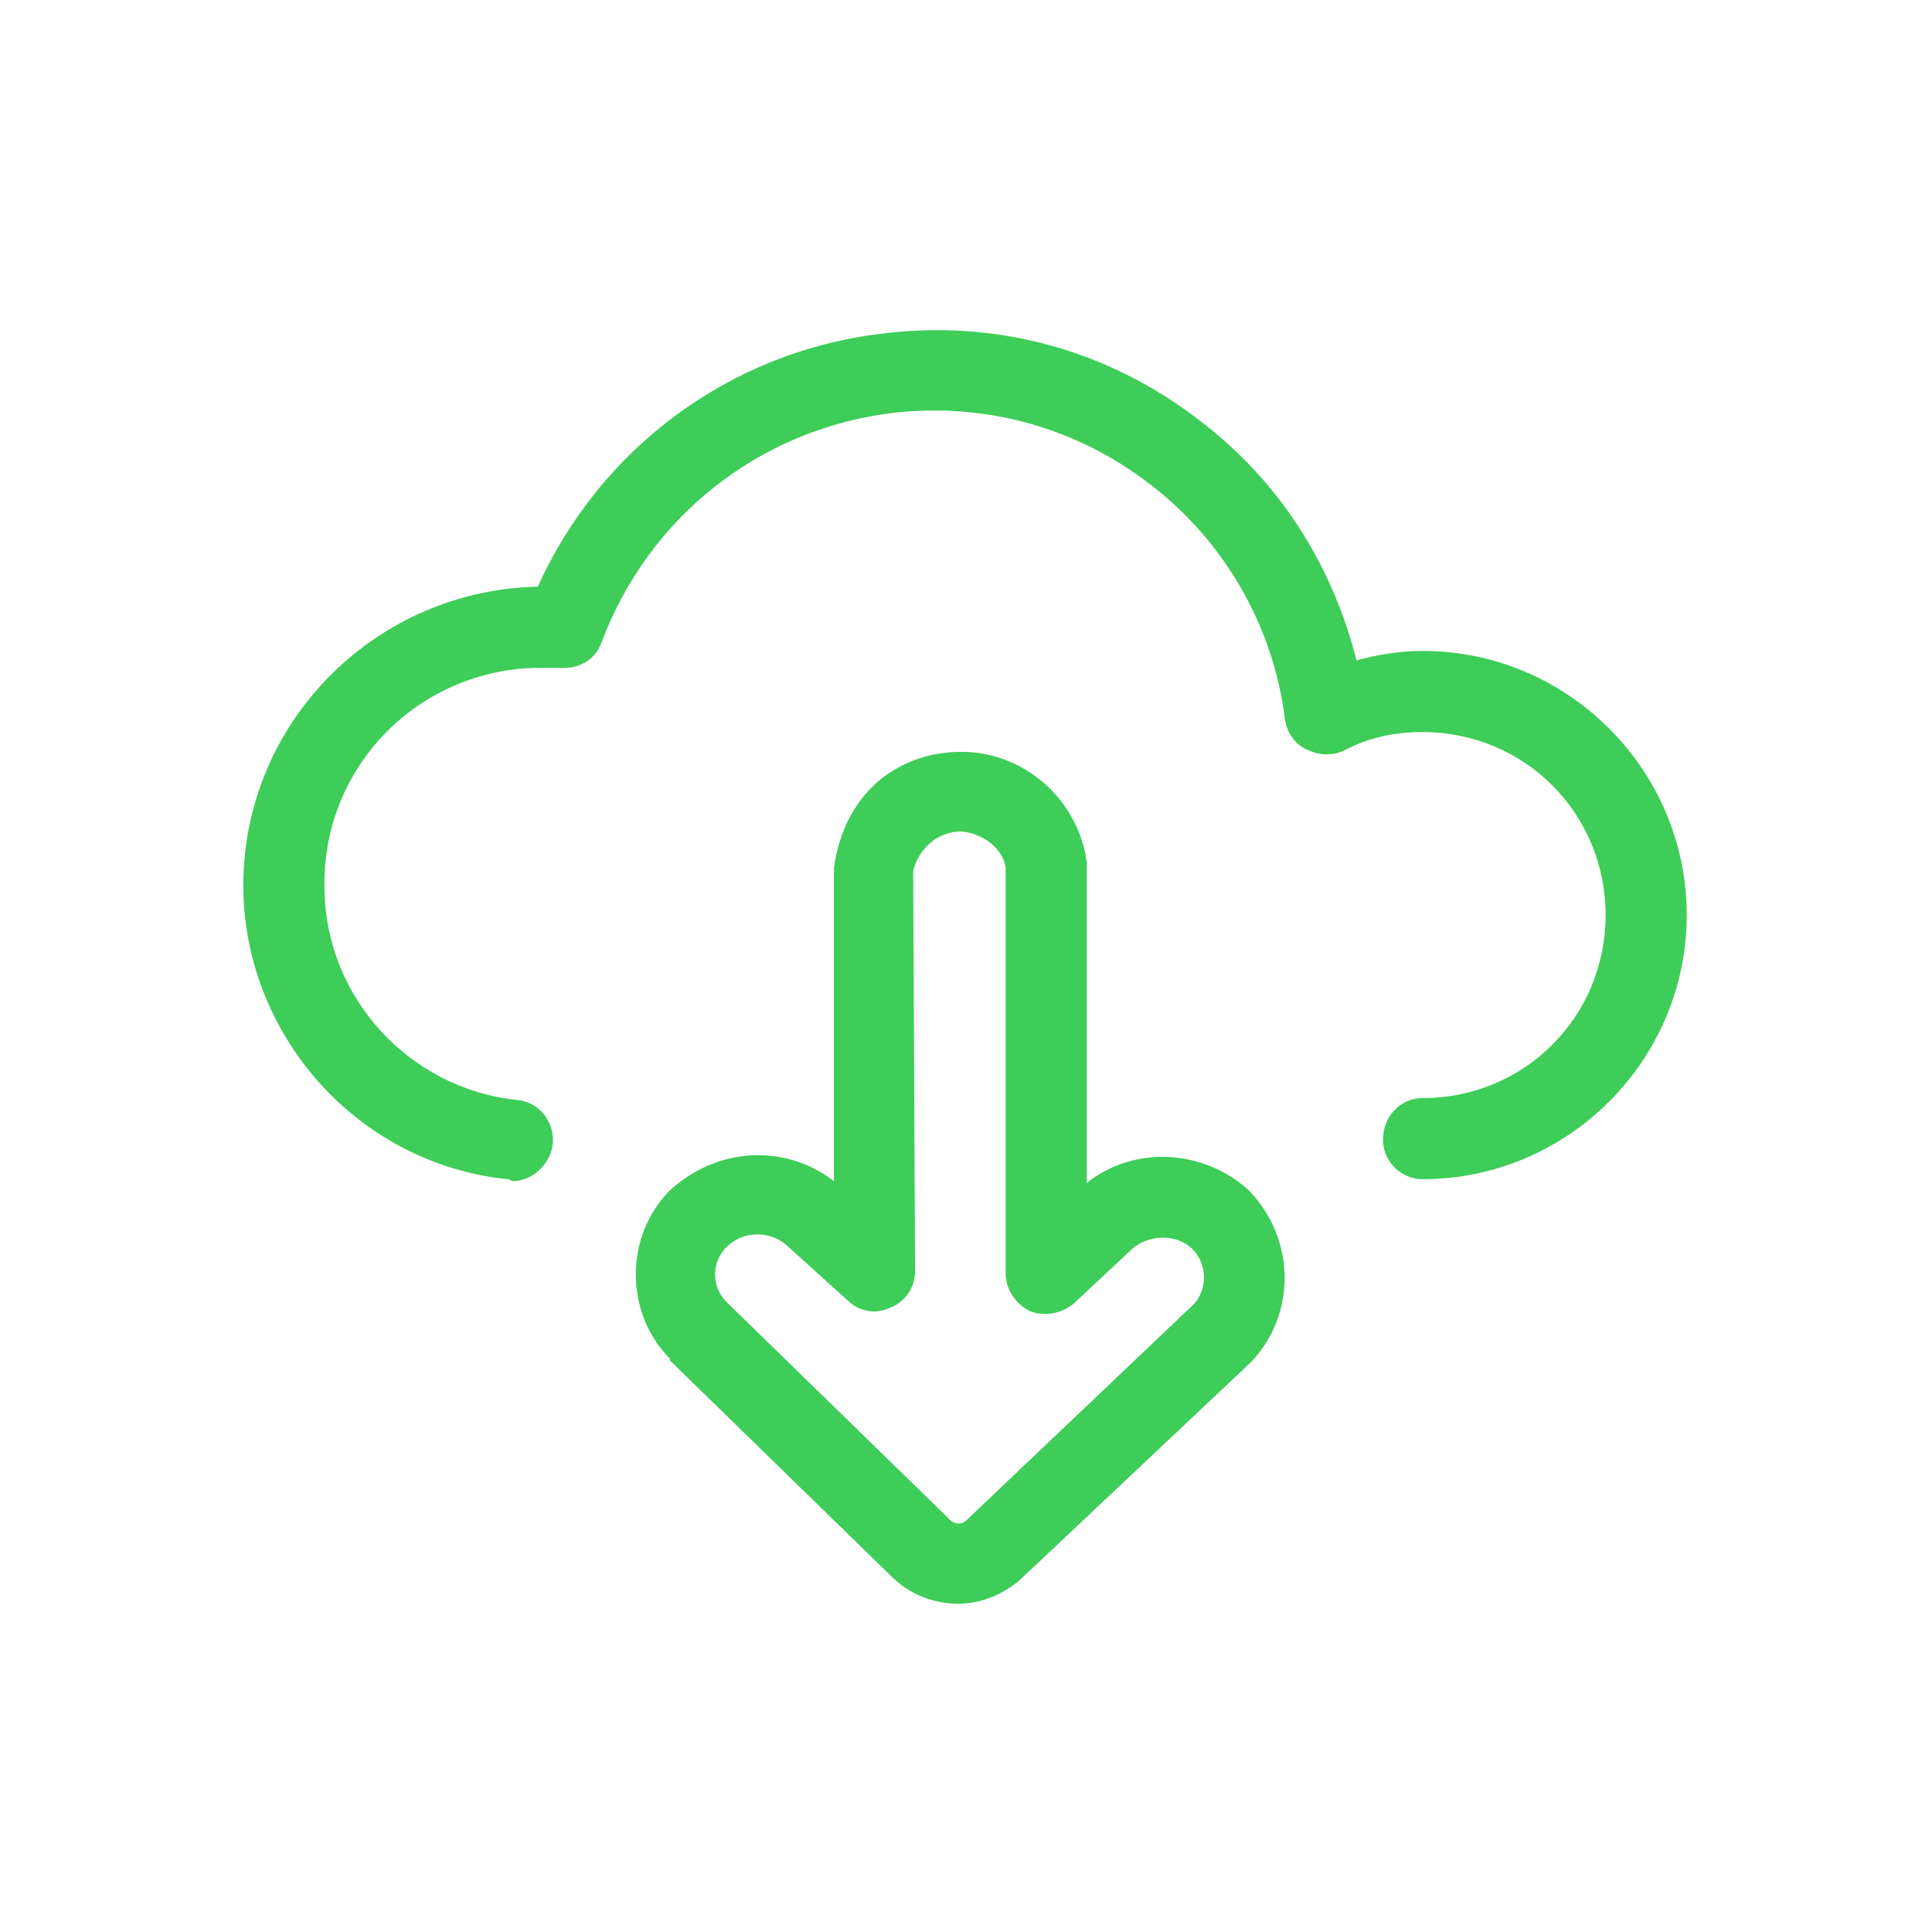 <?xml version="1.0" encoding="utf-8"?>
<!-- Generator: Adobe Illustrator 24.2.3, SVG Export Plug-In . SVG Version: 6.00 Build 0)  -->
<svg version="1.1" id="Layer_1" xmlns="http://www.w3.org/2000/svg" xmlns:xlink="http://www.w3.org/1999/xlink" x="0px" y="0px"
	 viewBox="0 0 1024 1024" style="enable-background:new 0 0 1024 1024;" xml:space="preserve">
<style type="text/css">
	.st0{fill:#3DCD58;}
</style>
<path class="st0" d="M272,626c10,0,20-9,21-20s-7-22-19-23c-57-6-101-54-102-111c-2-64,48-116,111-118h16c9,0,17-5,20-14
	c25-66,83-112,153-121c49-6,98,7,138,38c39,30,65,75,71,124c1,7,5,13,11,16s13,4,20,1c13-7,27-10,42-10c54,0,97,43,97,97
	s-43,97-97,97c-12,0-21,10-21,22s10,21,21,21c77,0,140-63,140-140s-63-140-140-140c-12,0-24,2-35,5c-13-51-41-95-83-127
	c-49-38-109-54-170-46c-80,10-148,61-181,134h-2c-87,3-156,75-154,162c2,78,62,144,140,152C270,625,271,626,272,626z M508,850
	c12,0,24-5,33-13l122-115c24-25,24-65-1-91c-24-22-61-24-86-4V457c-4-30-28-54-58-58c-18-2-35,2-50,13c-14,11-23,27-26,48v166
	c-26-20-62-18-87,5c-24,24-24,65,0,89v1l119,116C484,846,496,850,508,850z M385,690c-8-8-8-21,0-29c9-9,24-9,33,0l31,28
	c6,6,15,8,23,4c8-3,13-11,13-19l-1-212c1-6,5-12,10-16s12-6,18-5c11,2,20,10,21,19v215c0,8,5,16,13,20c8,3,17,1,23-4l31-29
	c9-8,24-8,32,0s8,21,1,29L512,806c-2,2-6,2-8,0L385,690z"/>
</svg>
